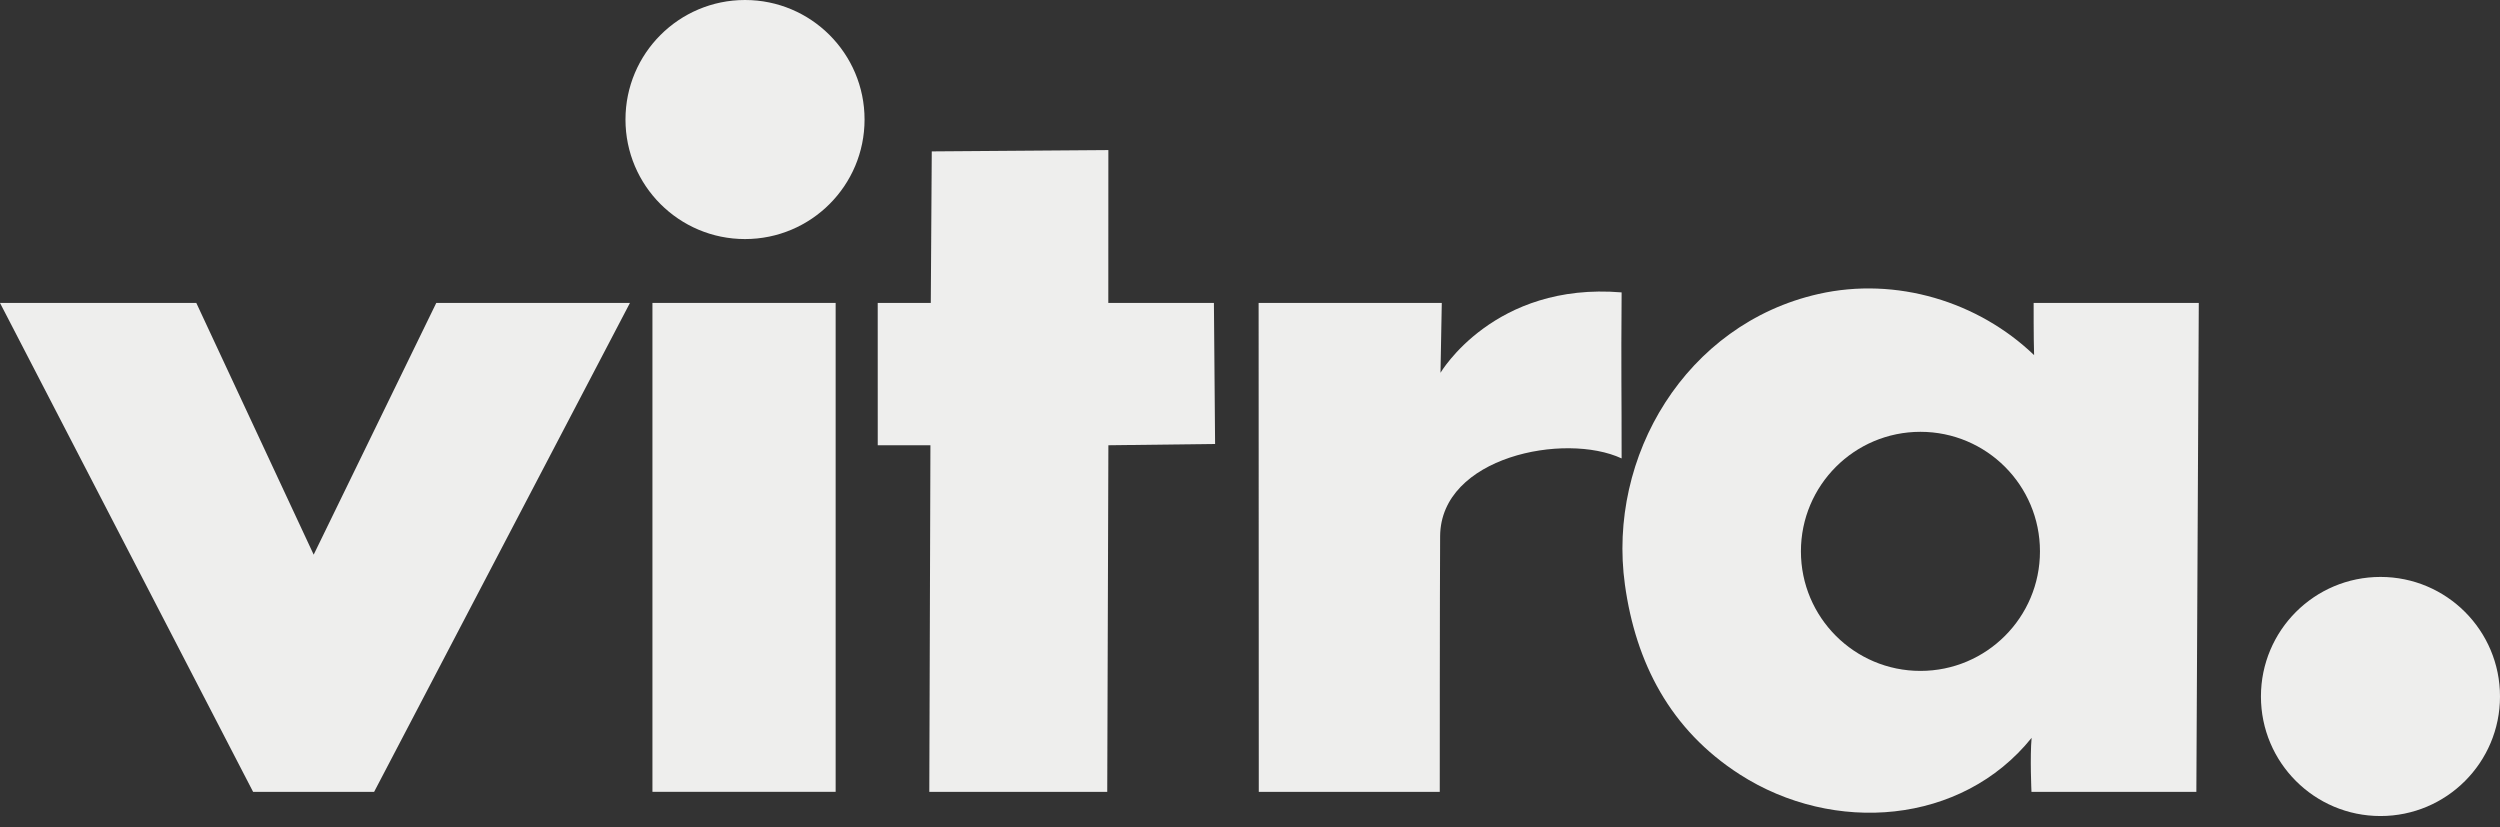 <svg width="136" height="45" viewBox="0 0 136 45" fill="none" xmlns="http://www.w3.org/2000/svg">
<rect x="0" y="0" width="136" height="45" fill="#333333" stroke="none"/>
<path d="M0 16.48H10.679L17.064 30.173L23.733 16.48H34.269L20.352 43.077H13.769L0 16.48Z" fill="#EEEEED"/>
<path d="M45.459 43.075V16.479H35.493V43.075H45.459Z" fill="#EEEEED"/>
<path d="M40.528 13.005C44.121 13.005 47.032 10.095 47.032 6.502C47.032 2.91 44.121 0 40.528 0C36.937 0 34.026 2.91 34.026 6.503C34.026 10.095 36.937 13.005 40.528 13.005Z" fill="#EEEEED"/>
<path d="M50.688 8.236L60.295 8.164L60.292 16.48H66.037L66.101 24.152L60.296 24.222L60.234 43.077H50.554L50.615 24.222H47.749L47.748 16.48H50.635L50.688 8.236Z" fill="#EEEEED"/>
<path d="M68.469 16.479H78.433L78.363 20.279C78.363 20.279 81.267 15.331 88.216 15.906C88.183 20.386 88.219 21.21 88.216 24.938C85.133 23.504 78.371 24.84 78.343 29.169C78.323 32.036 78.323 43.076 78.323 43.076H68.478L68.469 16.479Z" fill="#EEEEED"/>
<path d="M98.925 15.993C103.161 15.037 107.622 16.408 110.655 19.318C110.624 18.379 110.63 16.479 110.63 16.479H119.614L119.482 43.076H110.512C110.512 43.076 110.425 41.164 110.52 40.138C106.716 44.87 99.75 45.409 94.645 42.13C90.852 39.693 88.985 36.049 88.396 31.811C87.426 24.827 91.713 17.624 98.925 15.993ZM104.471 36.497C108.065 36.497 110.974 33.584 110.974 29.994C110.974 26.402 108.065 23.491 104.471 23.491C100.88 23.491 97.97 26.402 97.97 29.994C97.97 33.584 100.879 36.497 104.471 36.497Z" fill="#EEEEED"/>
<path d="M129.499 44.392C133.09 44.392 136 41.48 136 37.889C136 34.297 133.09 31.385 129.499 31.385C125.905 31.385 122.995 34.297 122.995 37.889C122.995 41.48 125.905 44.392 129.499 44.392Z" fill="#EEEEED"/>
</svg>
